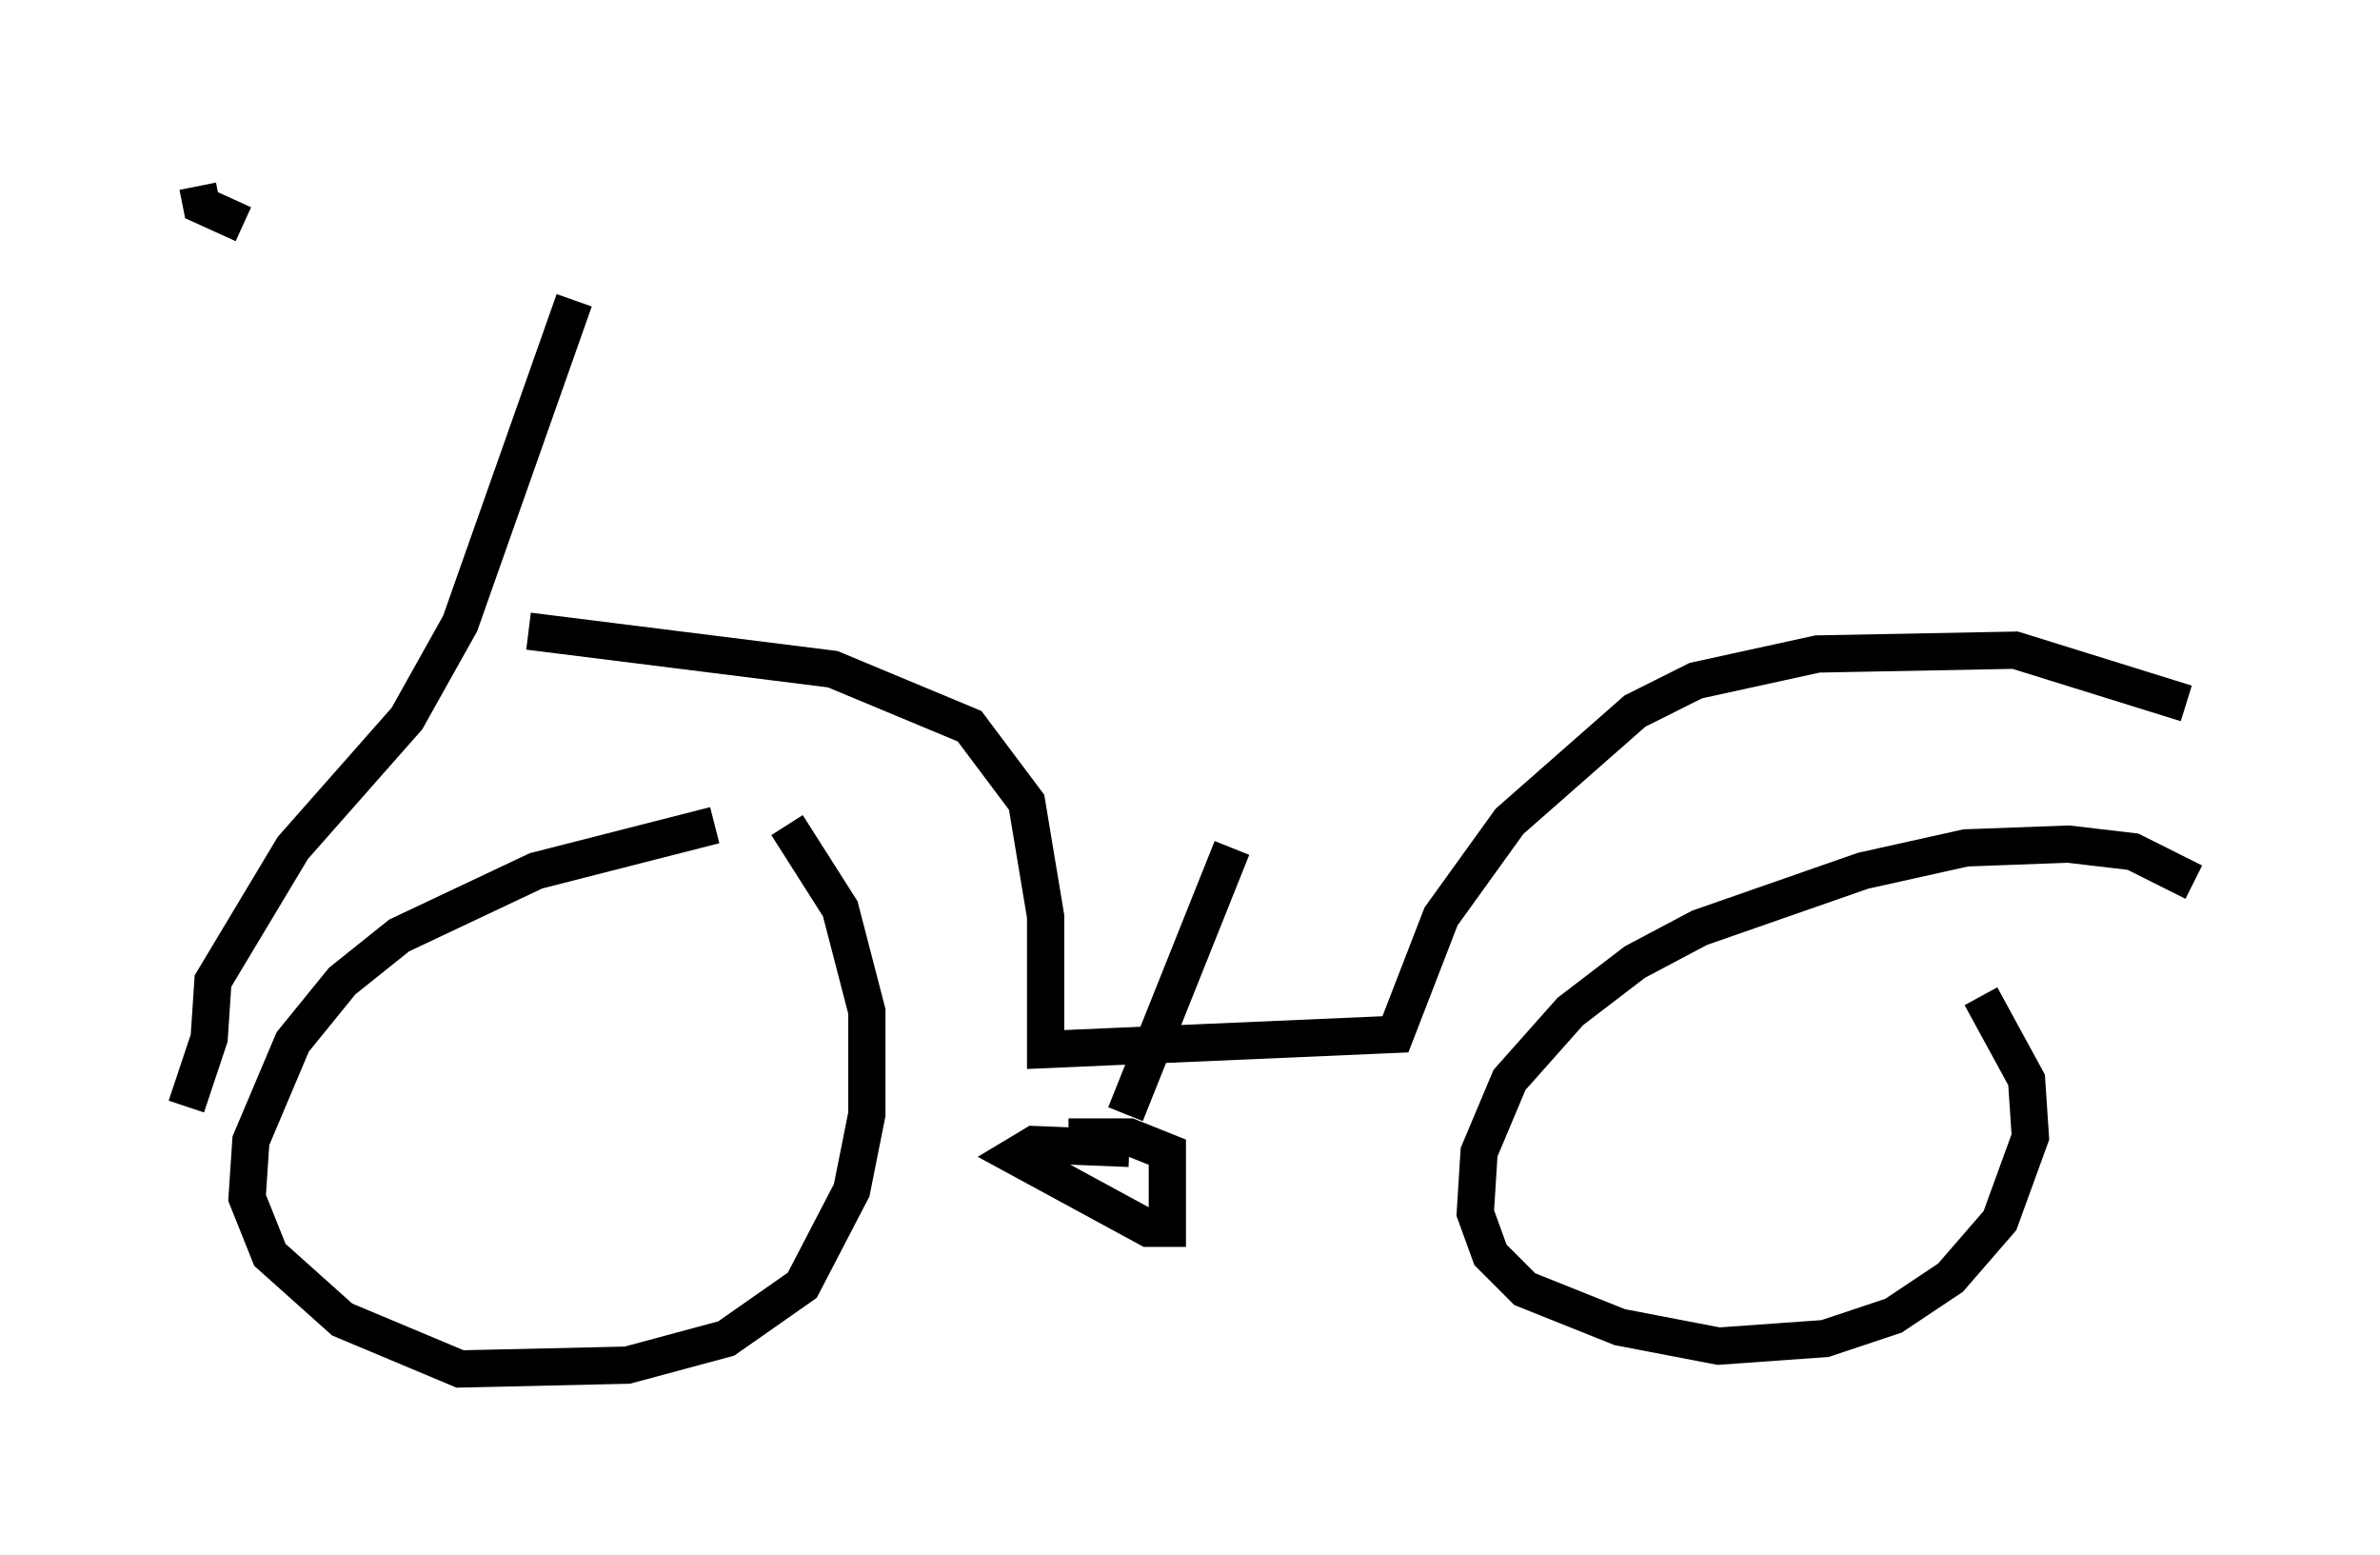 <?xml version="1.0" encoding="utf-8" ?>
<svg baseProfile="full" height="41.748" version="1.1" width="63.901" xmlns="http://www.w3.org/2000/svg" xmlns:ev="http://www.w3.org/2001/xml-events" xmlns:xlink="http://www.w3.org/1999/xlink"><defs /><rect fill="white" height="41.748" width="63.901" x="0" y="0" /><path d="M22.763, 22.15 m-3.573, 0.0 l-4.798, 1.225 -3.675, 1.735 l-1.531, 1.225 -1.327, 1.633 l-1.123, 2.654 -0.102, 1.531 l0.613, 1.531 1.94, 1.735 l3.165, 1.327 4.492, -0.102 l2.654, -0.715 2.042, -1.429 l1.327, -2.552 0.408, -2.042 l0.0, -2.756 -0.715, -2.756 l-1.429, -2.246 m37.771, 1.531 l-1.633, -0.817 -1.735, -0.204 l-2.756, 0.102 -2.756, 0.613 l-4.39, 1.531 -1.735, 0.919 l-1.735, 1.327 -1.633, 1.838 l-0.817, 1.94 -0.102, 1.633 l0.408, 1.123 0.919, 0.919 l2.552, 1.021 2.654, 0.51 l2.858, -0.204 1.838, -0.613 l1.531, -1.021 1.327, -1.531 l0.817, -2.246 -0.102, -1.531 l-1.225, -2.246 m-38.996, -9.8 l8.167, 1.021 3.675, 1.531 l1.531, 2.042 0.51, 3.063 l0.0, 3.573 9.392, -0.408 l1.225, -3.165 1.838, -2.552 l3.369, -2.96 1.633, -0.817 l3.267, -0.715 5.308, -0.102 l4.594, 1.429 m-25.623, 3.879 l-2.858, 7.146 m0.102, 0.919 l-2.552, -0.102 -0.51, 0.306 l3.573, 1.94 0.51, 0.0 l0.0, -2.042 -1.021, -0.408 l-1.633, 0.0 m-13.271, -22.459 l-3.063, 8.677 -1.429, 2.552 l-3.063, 3.471 -2.144, 3.573 l-0.102, 1.531 -0.613, 1.838 m0.306, -24.704 l0.102, 0.51 1.123, 0.51 " fill="none" stroke="black" stroke-width="1" /></svg>
